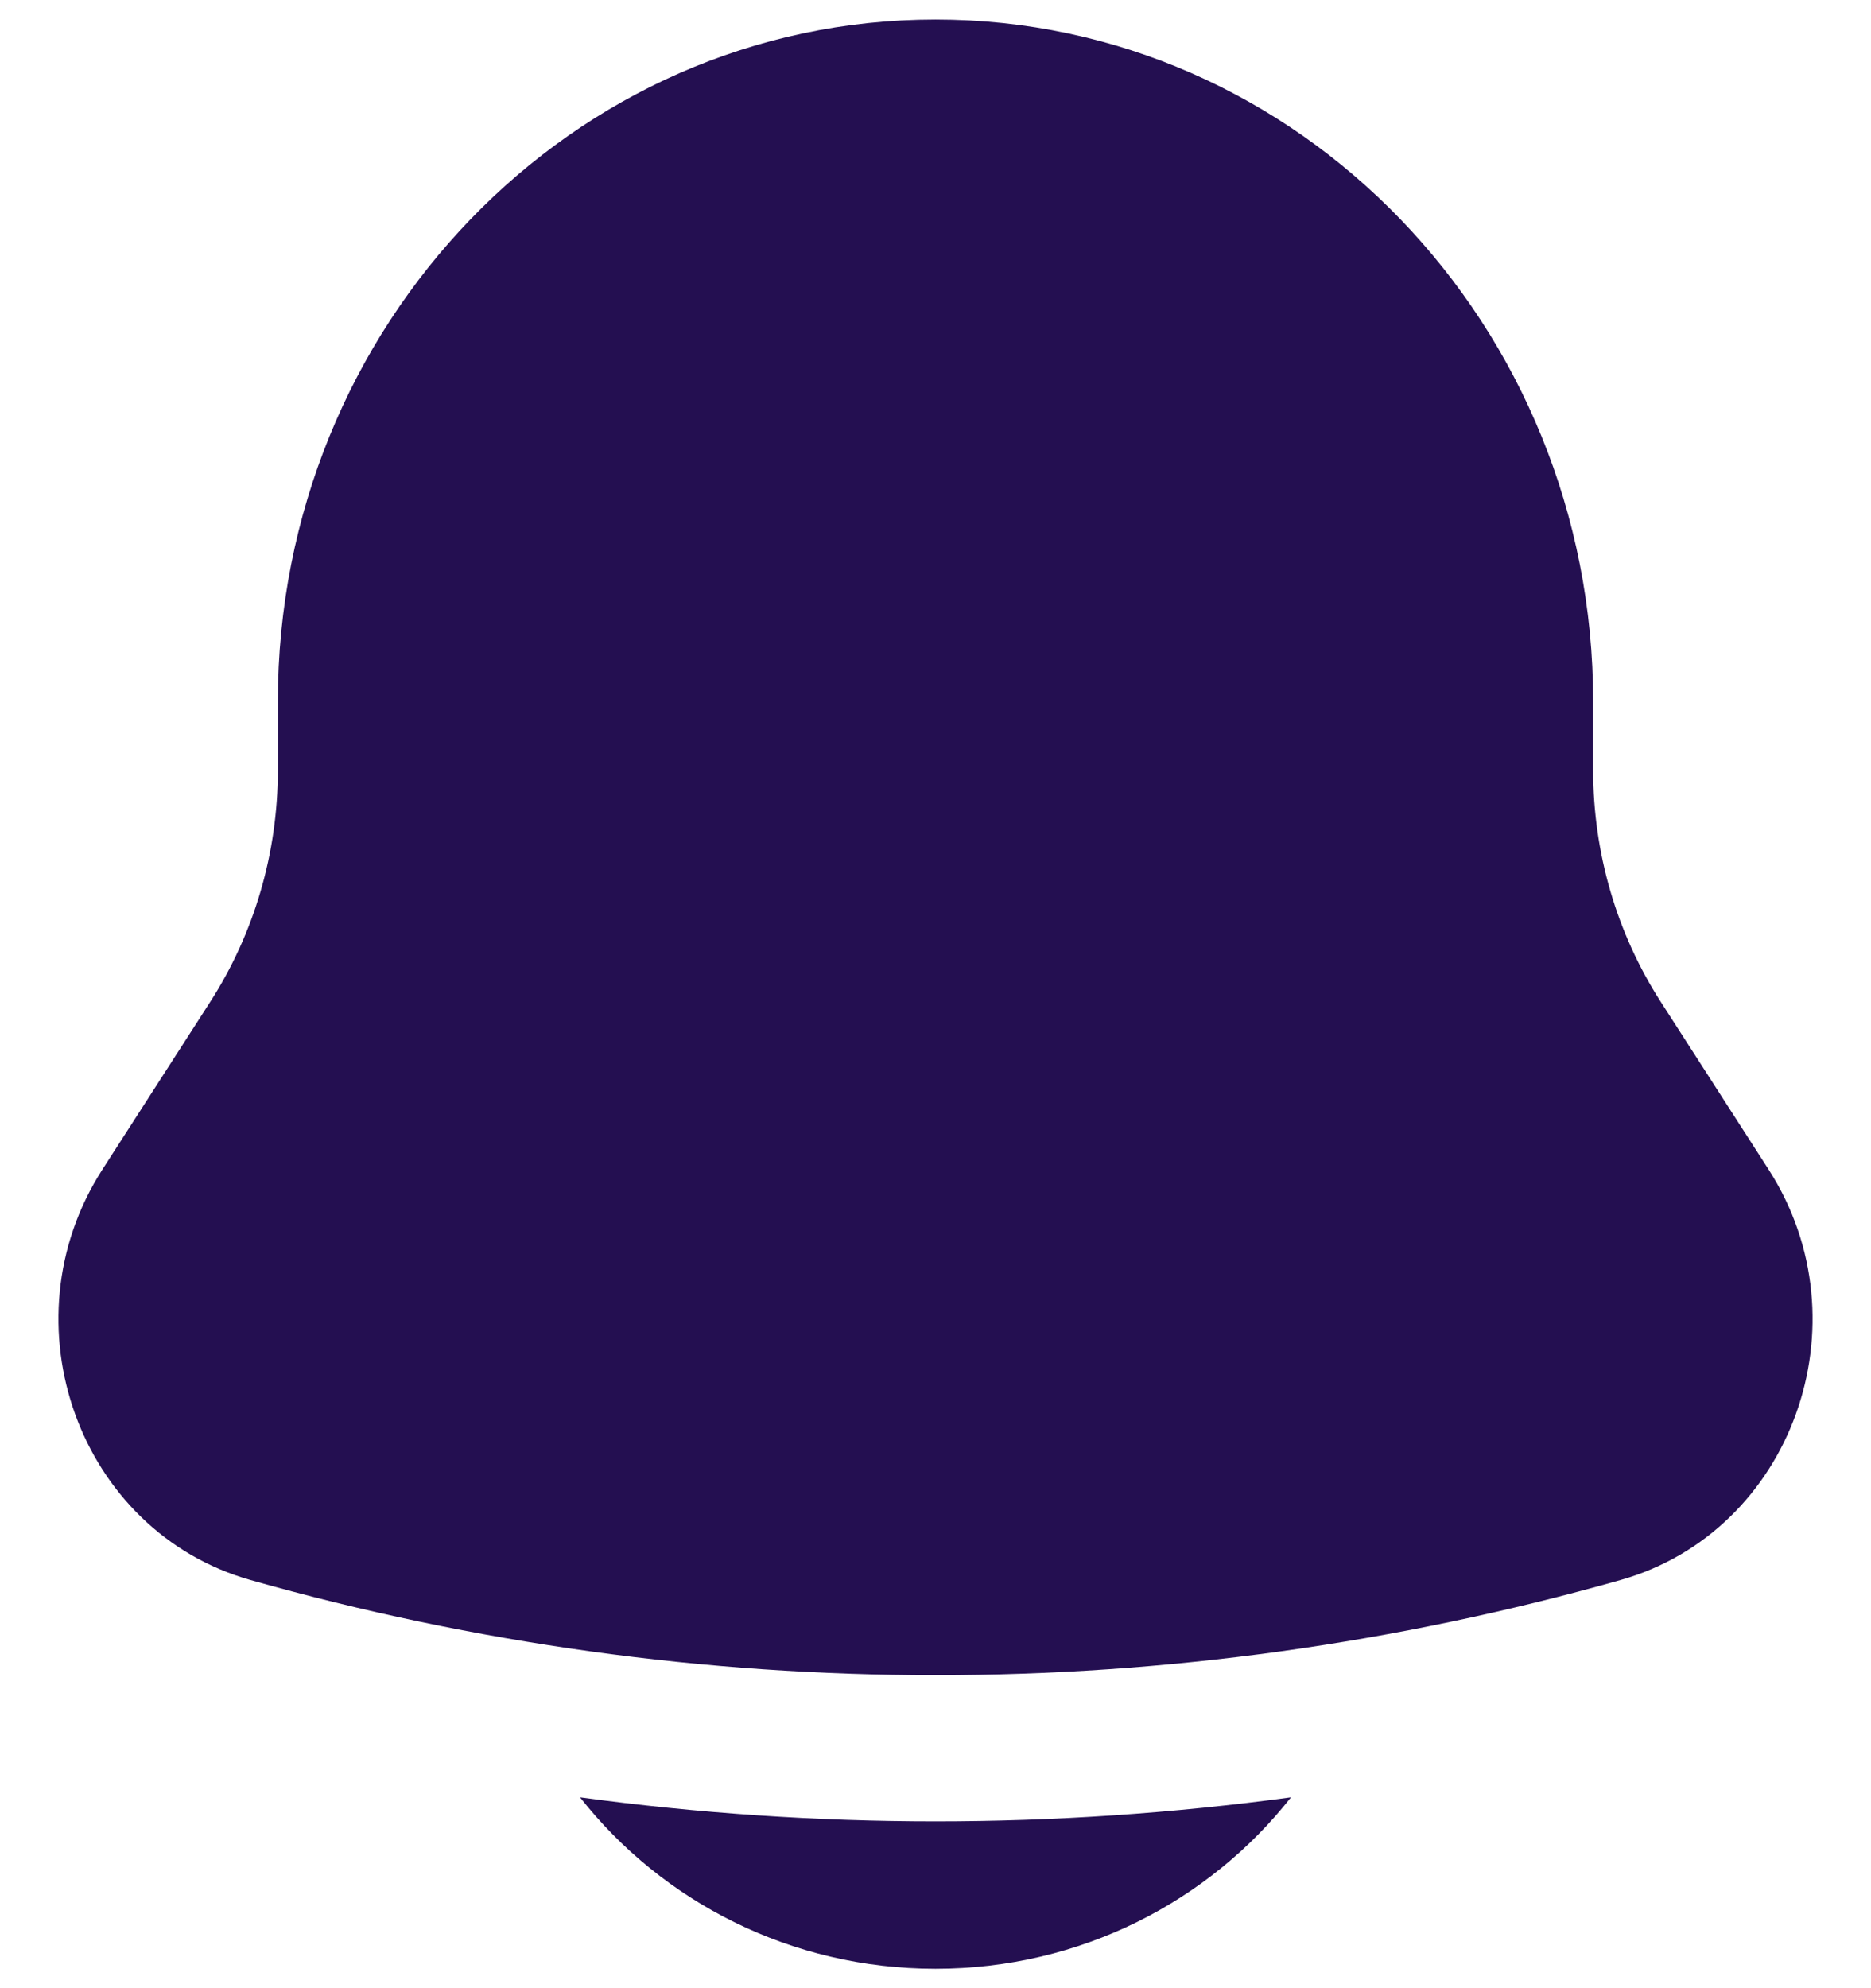 <svg width="16" height="17" viewBox="0 0 16 17" fill="none" xmlns="http://www.w3.org/2000/svg">
<path d="M4.96 15.368C5.661 16.259 6.762 16.834 8 16.834C9.238 16.834 10.339 16.259 11.04 15.368C9.022 15.642 6.978 15.642 4.96 15.368Z" fill="#240F51"/>
<path d="M13.624 6V6.587C13.624 7.291 13.825 7.98 14.202 8.566L15.125 10.001C15.968 11.313 15.324 13.095 13.858 13.51C10.023 14.595 5.977 14.595 2.142 13.51C0.676 13.095 0.032 11.313 0.875 10.001L1.798 8.566C2.175 7.98 2.376 7.291 2.376 6.587V6C2.376 2.779 4.894 0.167 8 0.167C11.106 0.167 13.624 2.779 13.624 6Z" fill="#240F51"/>
</svg>
